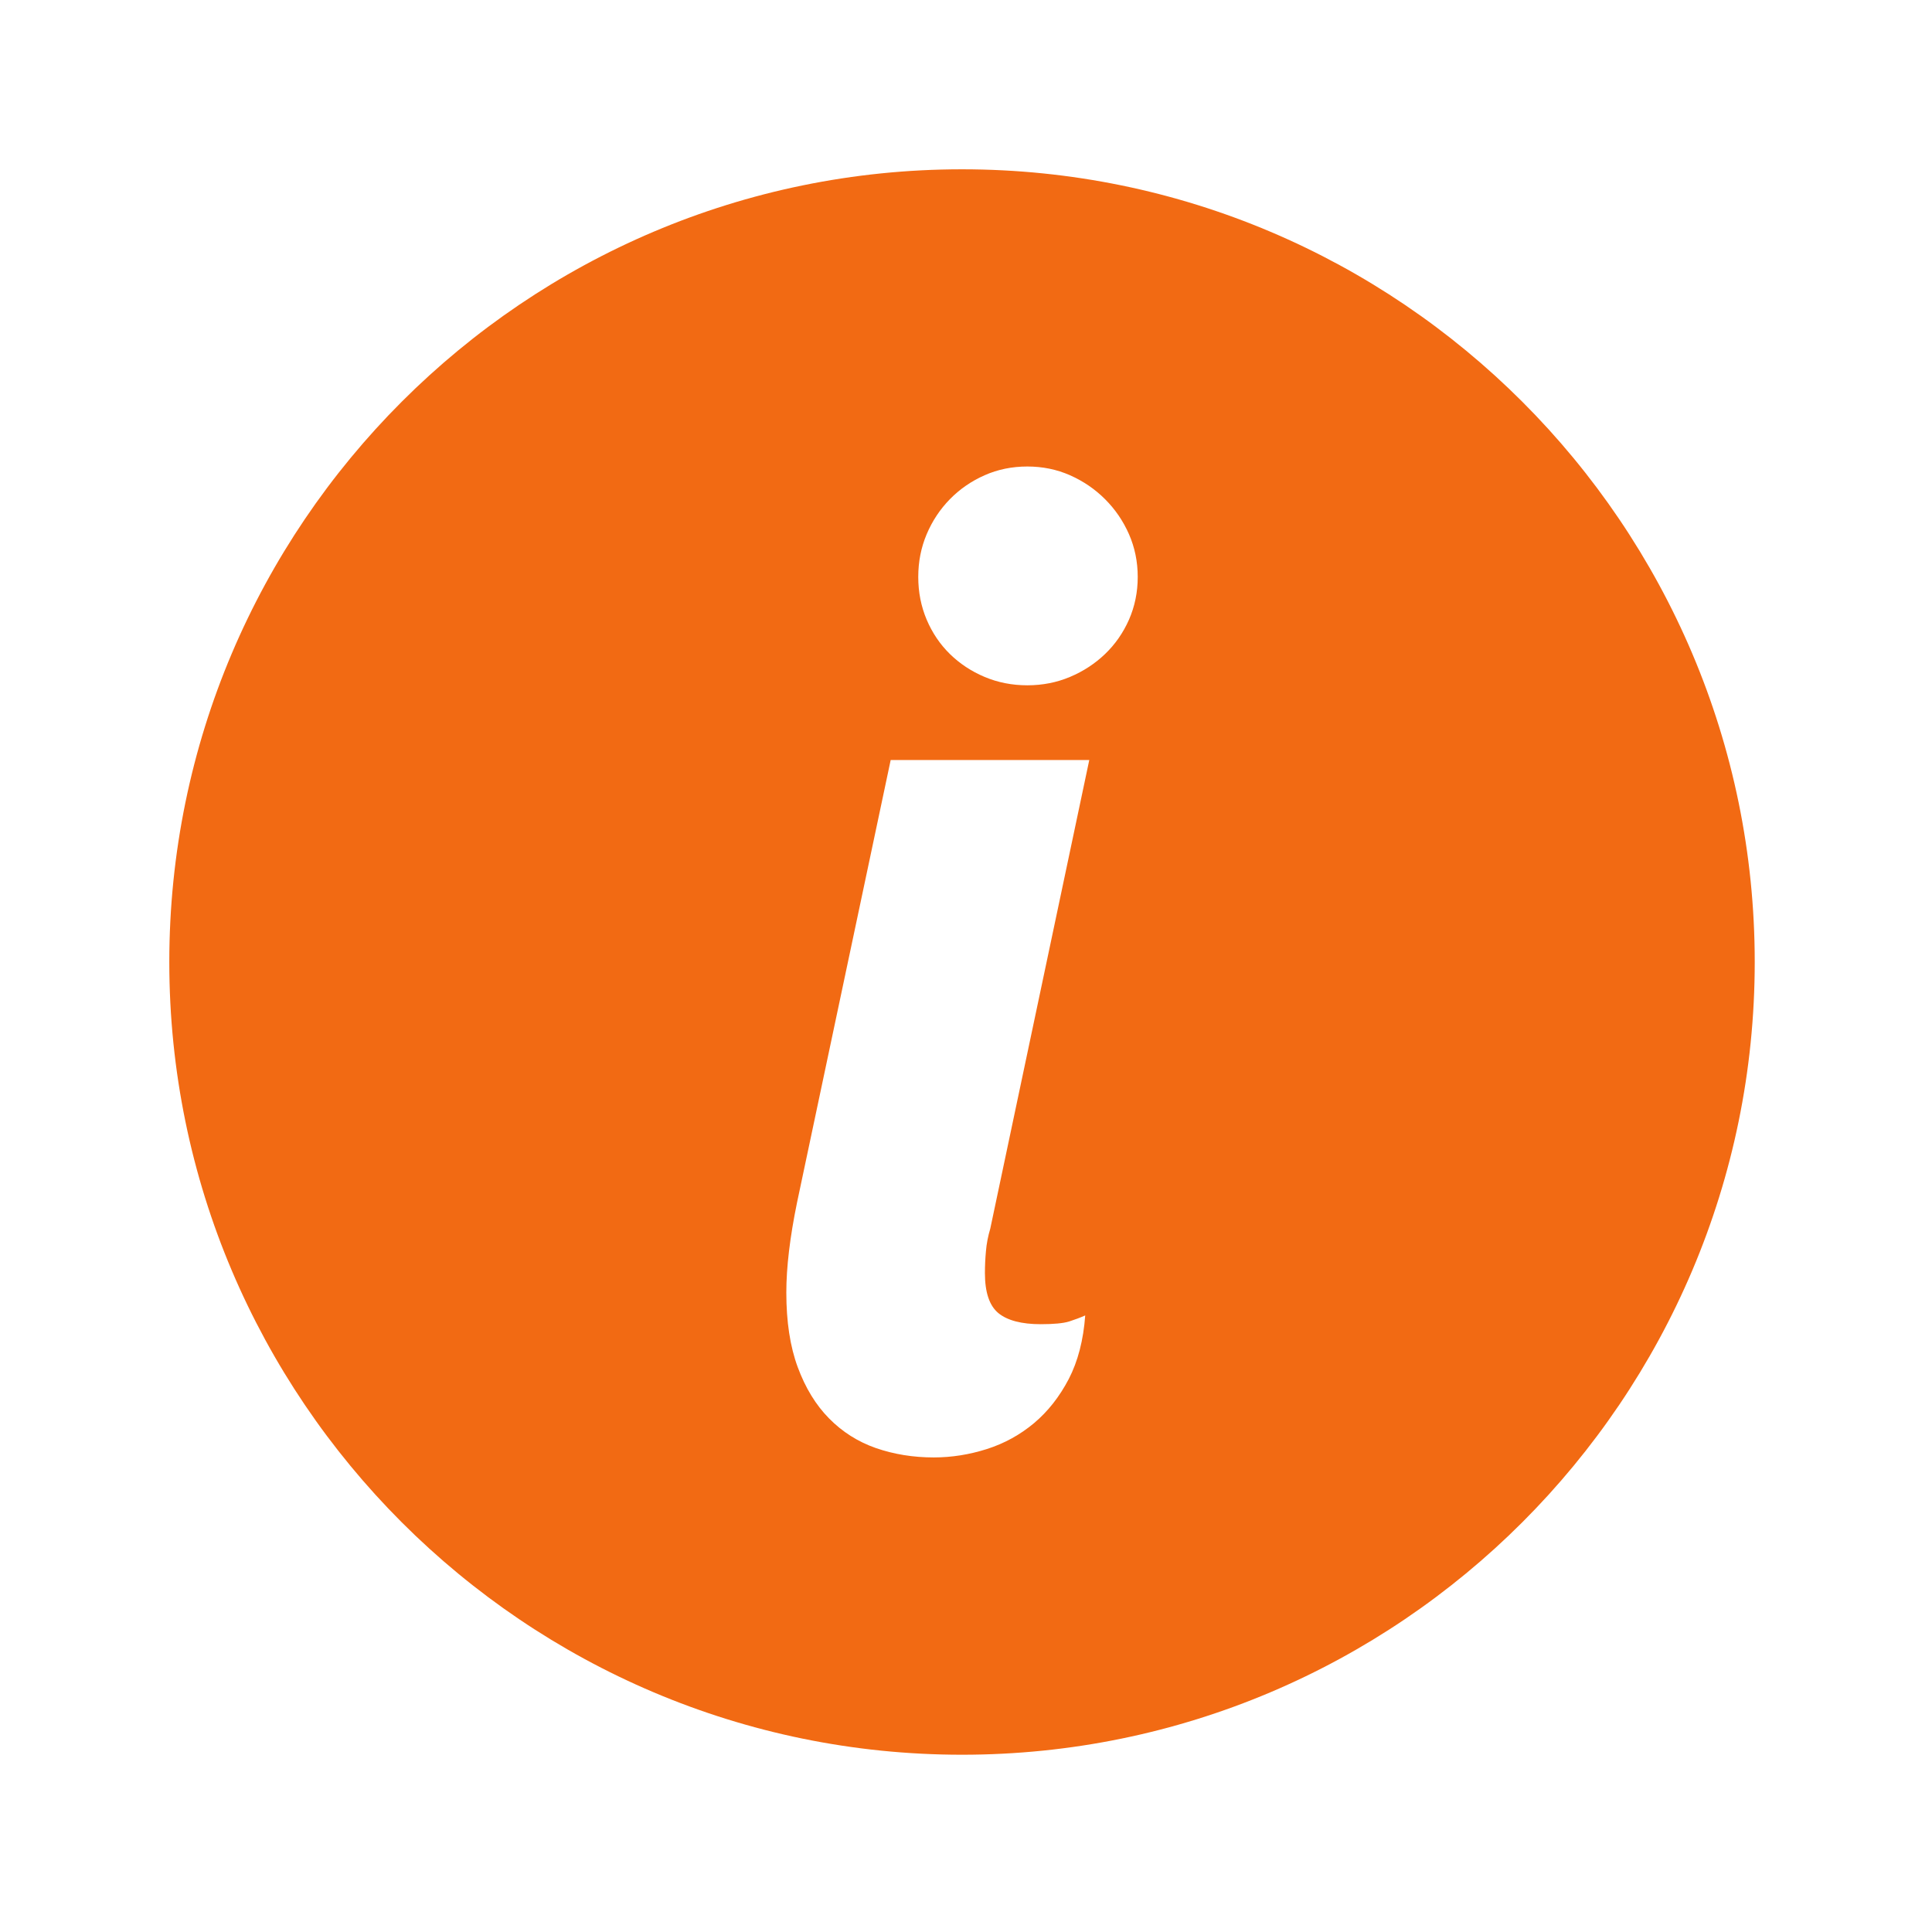 <svg width="194" height="194" viewBox="0 0 194 194" fill="none" xmlns="http://www.w3.org/2000/svg">
<g filter="url(#filter0_d_1_1138)">
<circle cx="97.1" cy="92.984" r="63" fill="white"/>
<path fill-rule="evenodd" clip-rule="evenodd" d="M96.6 13C140.494 13 176.2 48.706 176.2 92.6C176.2 136.494 140.494 172.2 96.6 172.2C52.706 172.2 17 136.494 17 92.6C17 48.706 52.706 13 96.6 13ZM109.378 72.319H89.437L80.038 116.73C79.677 118.488 79.407 120.122 79.227 121.631C79.047 123.139 78.958 124.524 78.958 125.791C78.958 128.718 79.338 131.217 80.107 133.293C80.875 135.37 81.92 137.08 83.25 138.429C84.578 139.779 86.149 140.776 87.949 141.405C89.749 142.028 91.687 142.347 93.764 142.347C95.563 142.347 97.342 142.063 99.1 141.503C100.859 140.942 102.437 140.069 103.835 138.9C105.226 137.731 106.389 136.249 107.316 134.477C108.237 132.698 108.791 130.566 108.971 128.088C108.472 128.309 107.933 128.51 107.351 128.697C106.762 128.878 105.814 128.968 104.505 128.968C102.574 128.968 101.156 128.593 100.249 127.853C99.349 127.105 98.9 125.769 98.9 123.831C98.9 123.104 98.934 122.378 99.003 121.63C99.065 120.89 99.211 120.128 99.439 119.366L109.378 72.319ZM103.156 42.844C101.626 42.844 100.193 43.135 98.864 43.724C97.536 44.312 96.373 45.115 95.383 46.126C94.393 47.136 93.618 48.306 93.051 49.642C92.49 50.971 92.206 52.397 92.206 53.934C92.206 55.469 92.49 56.895 93.051 58.225C93.618 59.554 94.393 60.703 95.383 61.672C96.373 62.641 97.536 63.41 98.864 63.97C100.193 64.531 101.626 64.814 103.156 64.814C104.685 64.814 106.119 64.531 107.447 63.97C108.776 63.41 109.954 62.641 110.964 61.672C111.975 60.703 112.778 59.554 113.366 58.225C113.947 56.895 114.244 55.47 114.244 53.934C114.244 52.397 113.947 50.971 113.366 49.642C112.778 48.306 111.975 47.136 110.964 46.126C109.954 45.115 108.776 44.312 107.447 43.724C106.119 43.135 104.685 42.844 103.156 42.844Z" fill="#F26A13"/>
</g>
<defs>
<filter id="filter0_d_1_1138" x="0" y="0" width="193.199" height="193.2" filterUnits="userSpaceOnUse" color-interpolation-filters="sRGB">
<feFlood flood-opacity="0" result="BackgroundImageFix"/>
<feColorMatrix in="SourceAlpha" type="matrix" values="0 0 0 0 0 0 0 0 0 0 0 0 0 0 0 0 0 0 127 0" result="hardAlpha"/>
<feOffset dy="4"/>
<feGaussianBlur stdDeviation="8.5"/>
<feComposite in2="hardAlpha" operator="out"/>
<feColorMatrix type="matrix" values="0 0 0 0 0 0 0 0 0 0 0 0 0 0 0 0 0 0 0.42 0"/>
<feBlend mode="normal" in2="BackgroundImageFix" result="effect1_dropShadow_1_1138"/>
<feBlend mode="normal" in="SourceGraphic" in2="effect1_dropShadow_1_1138" result="shape"/>
</filter>
</defs>
</svg>
